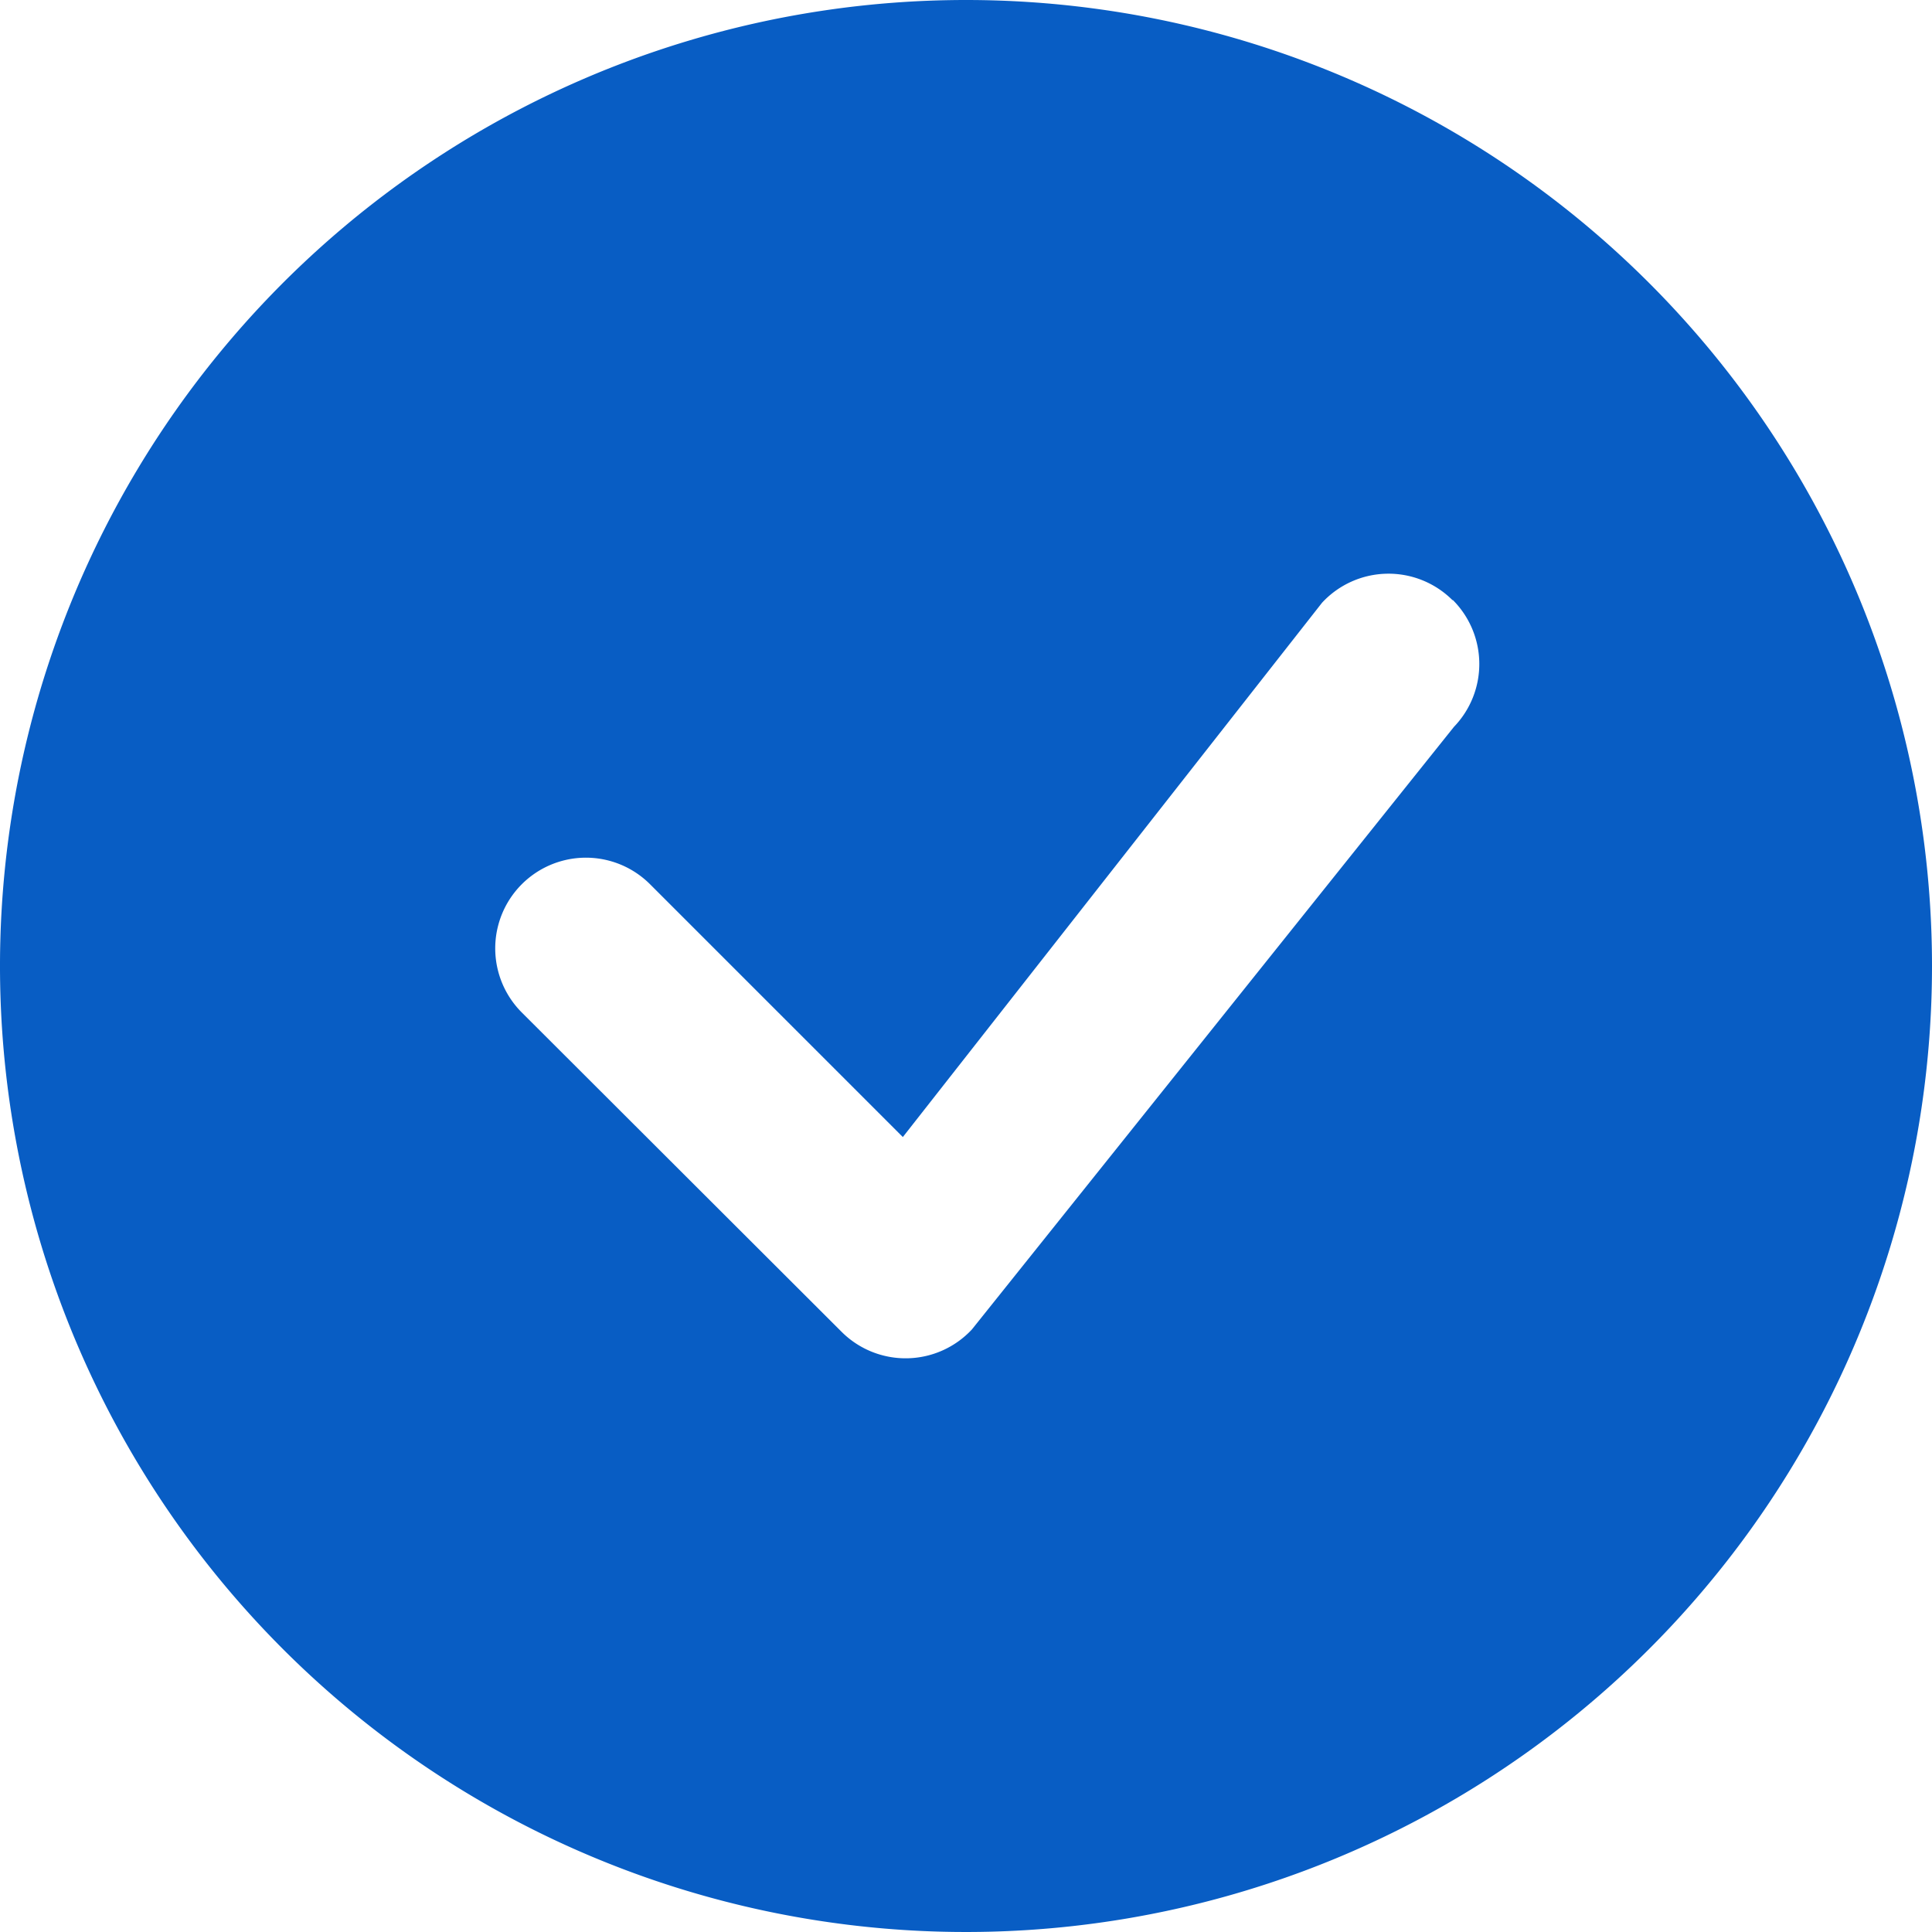 <svg xmlns="http://www.w3.org/2000/svg" width="12.052" height="12.052" viewBox="0 0 12.052 12.052">
  <path id="Path_1368" data-name="Path 1368" d="M12.052,6.026A6.026,6.026,0,1,1,6.026,0,6.026,6.026,0,0,1,12.052,6.026ZM9.061,3.744a.565.565,0,0,0-.814.016L5.632,7.093,4.055,5.516a.565.565,0,0,0-.8.8L5.25,8.308a.565.565,0,0,0,.813-.015L9.07,4.534a.565.565,0,0,0-.007-.791Z" fill="#085dc4" fill-rule="evenodd"/>
</svg>

